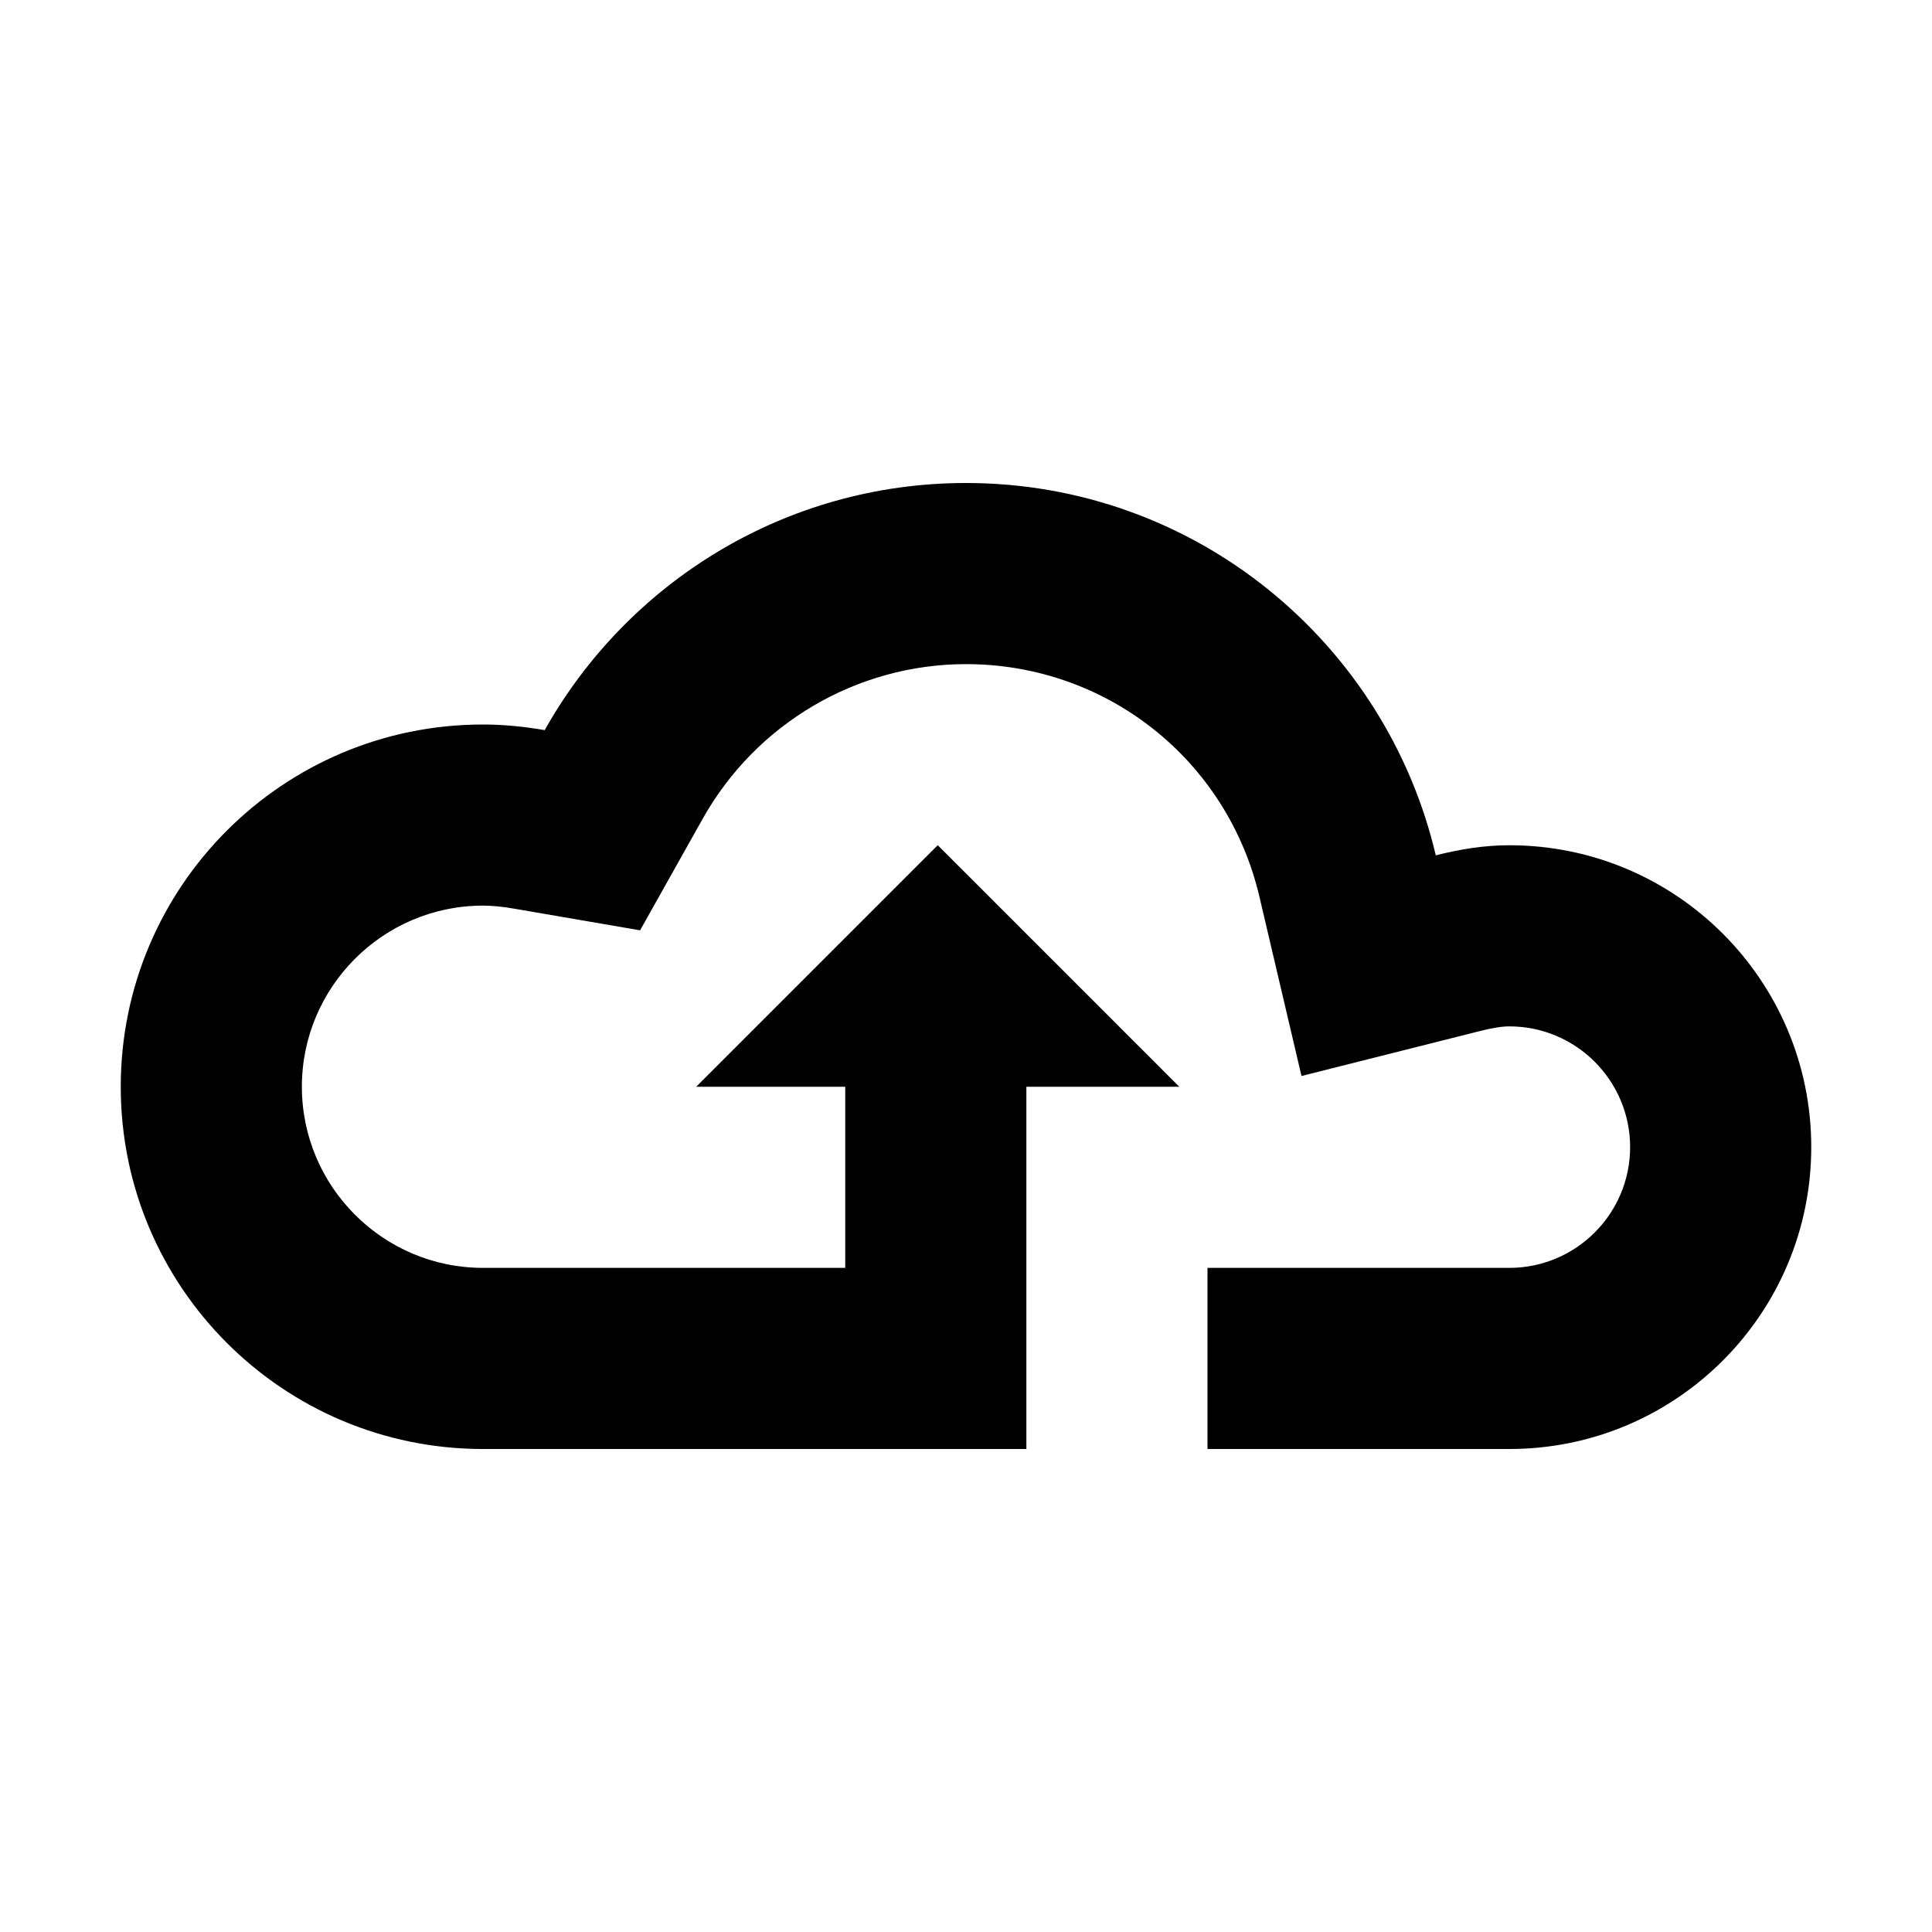 <?xml version="1.0" encoding="utf-8"?>
<!-- Generator: Adobe Illustrator 18.0.0, SVG Export Plug-In . SVG Version: 6.00 Build 0)  -->
<!DOCTYPE svg PUBLIC "-//W3C//DTD SVG 1.1//EN" "http://www.w3.org/Graphics/SVG/1.1/DTD/svg11.dtd">
<svg version="1.1" id="Layer_1" xmlns="http://www.w3.org/2000/svg" xmlns:xlink="http://www.w3.org/1999/xlink" x="0px" y="0px"
	 width="32px" height="32px" viewBox="0 0 32 32" enable-background="new 0 0 32 32" xml:space="preserve">
<path d="M25,14c-0.423,0-0.827,0.068-1.219,0.167C22.951,10.634,19.787,8,16,8c-2.998,0-5.608,1.652-6.978,4.093
	C8.689,12.036,8.349,12,8,12c-3.314,0-6,2.686-6,6s2.686,6,6,6h9v-6h2.533l-4.001-4.001L11.531,18H14v3H8c-1.654,0-3-1.346-3-3
	c0-1.654,1.346-3,3-3c0.15,0,0.318,0.016,0.514,0.05l2.088,0.359l1.037-1.848C12.525,11.981,14.196,11,16,11
	c2.329,0,4.328,1.584,4.86,3.853l0.697,2.969l2.957-0.745C24.718,17.025,24.877,17,25,17c1.103,0,2,0.897,2,2c0,1.103-0.897,2-2,2
	h-0.958H20v3h4.042H25c2.761,0,5-2.239,5-5S27.761,14,25,14z"/>
</svg>
